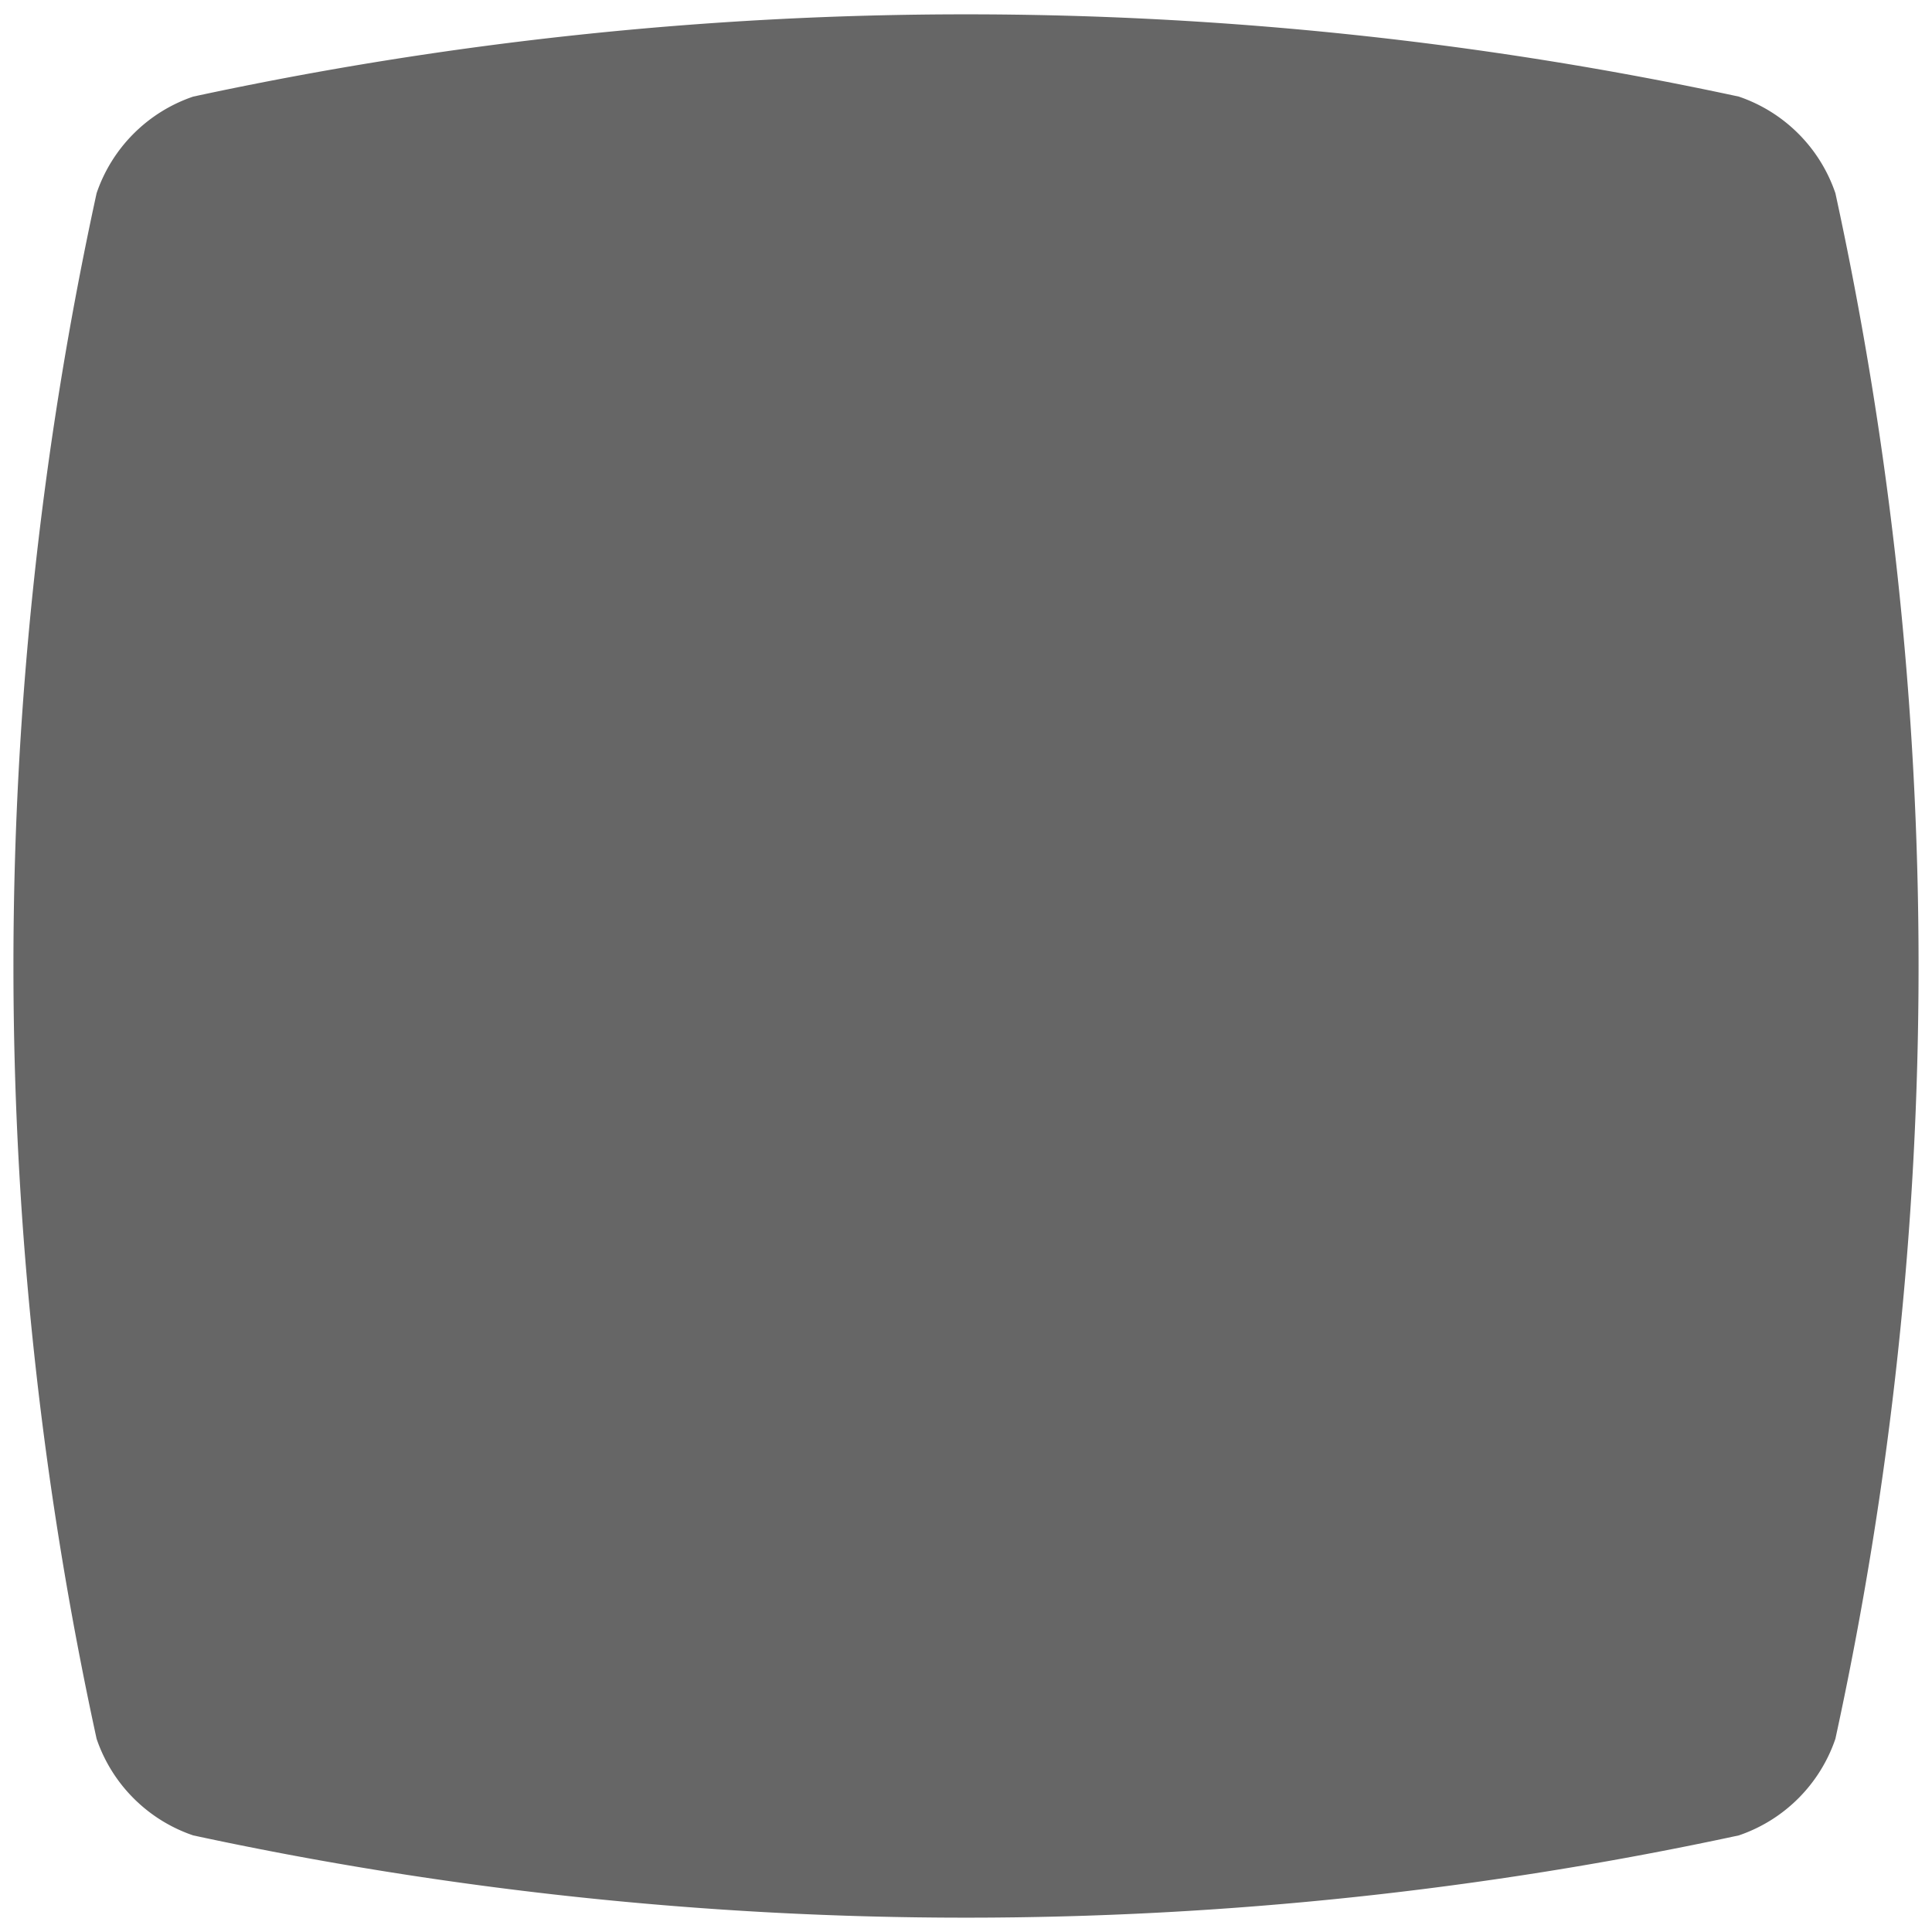 <svg xmlns="http://www.w3.org/2000/svg" viewBox="0 0 100 100" style="fill: rgb(102, 102, 102); height: 100%; width: 100%;"><path d="M90 95a190 190 0 01-80 0 8 8 0 01-5-5 188 188 0 010-80 8 8 0 015-5 190 190 0 0180 0 8 8 0 015 5 188 188 0 010 80 8 8 0 01-5 5z"></path></svg>